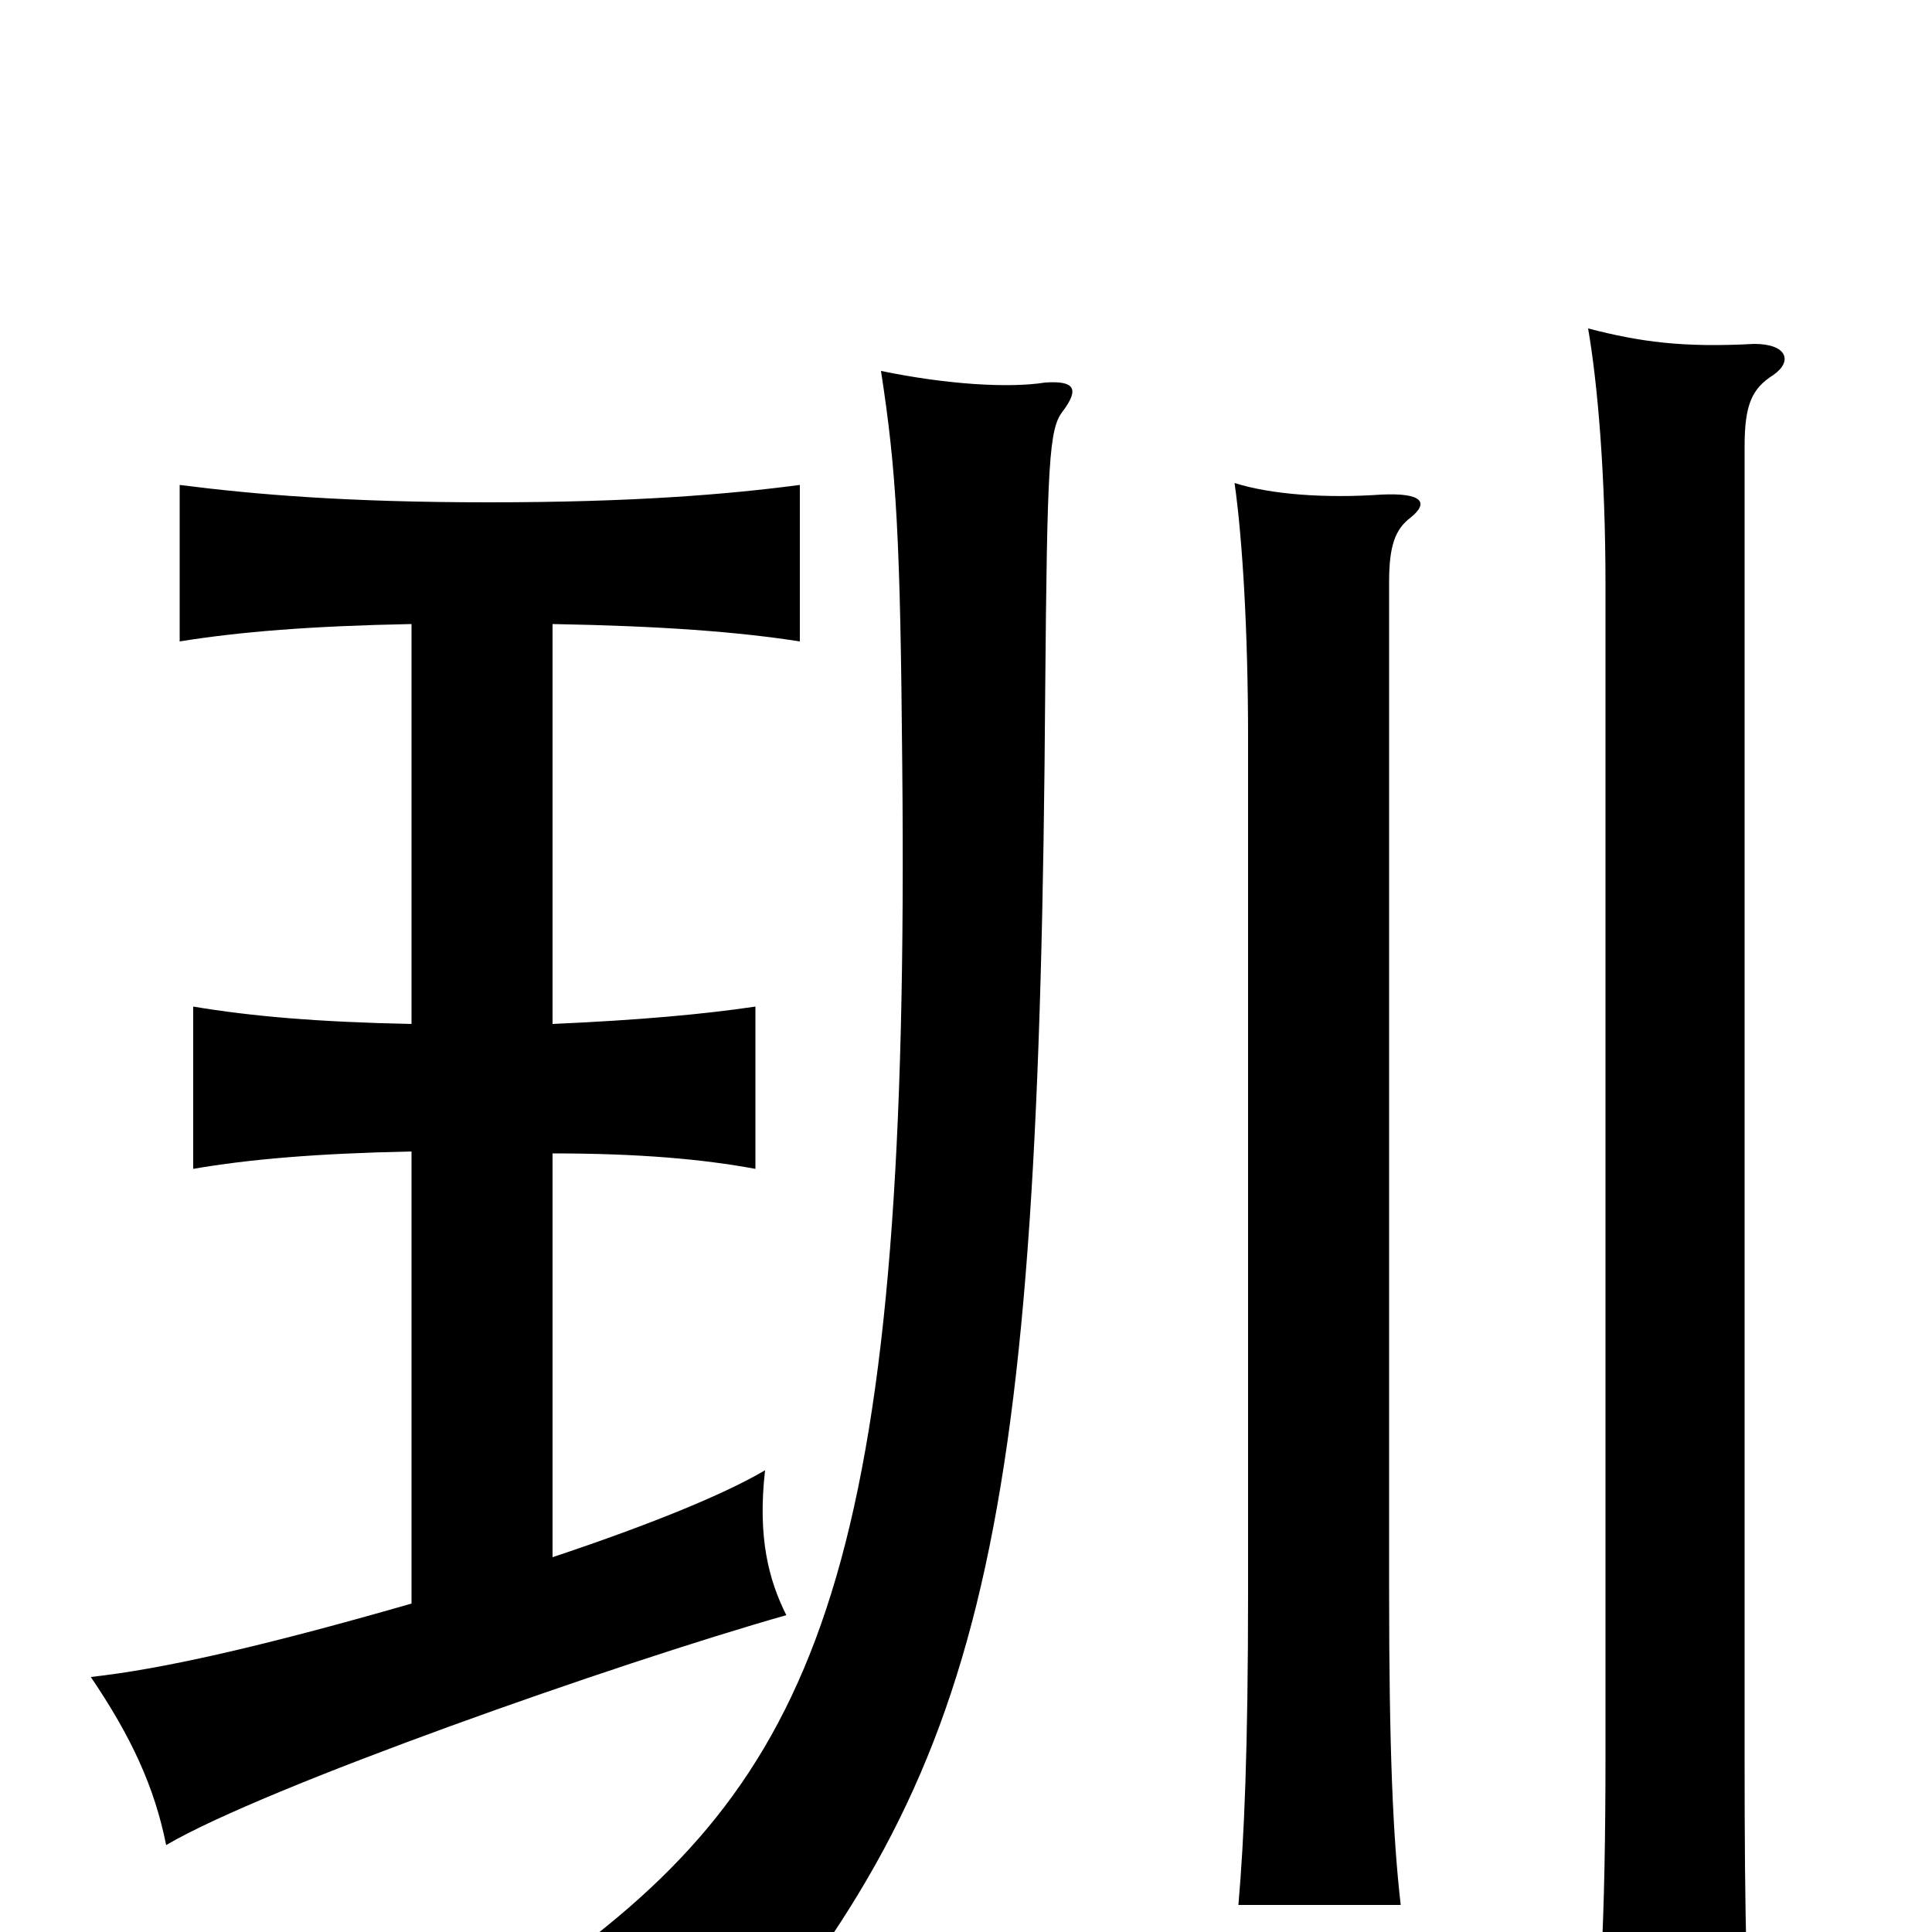 <svg xmlns="http://www.w3.org/2000/svg" viewBox="0 -1000 1000 1000">
	<path fill="#000000" d="M550 -787C559 -799 556 -803 541 -802C522 -799 490 -801 456 -808C464 -756 466 -722 467 -604C471 -205 429 -88 296 11C330 27 356 48 374 76C511 -86 538 -203 541 -643C542 -761 543 -778 550 -787ZM918 -806C928 -813 925 -822 908 -822C871 -820 849 -823 822 -830C827 -801 831 -754 831 -697V-92C831 -2 828 39 824 72H908C904 39 903 -2 903 -92V-769C903 -791 907 -799 918 -806ZM730 -732C740 -740 736 -745 715 -744C686 -742 658 -744 639 -750C643 -722 646 -674 646 -618V-177C646 -94 644 -49 641 -14H725C721 -49 719 -94 719 -177V-699C719 -717 722 -726 730 -732ZM213 -677V-470C164 -471 130 -474 100 -479V-395C129 -400 164 -403 213 -404V-170C133 -147 83 -136 47 -132C68 -101 80 -75 86 -45C137 -75 319 -139 407 -164C398 -182 392 -204 396 -239C374 -226 334 -210 286 -194V-403C331 -403 364 -400 391 -395V-479C364 -475 331 -472 286 -470V-677C342 -676 382 -673 414 -668V-749C376 -744 327 -740 253 -740C180 -740 132 -744 93 -749V-668C124 -673 161 -676 213 -677Z"/>
</svg>